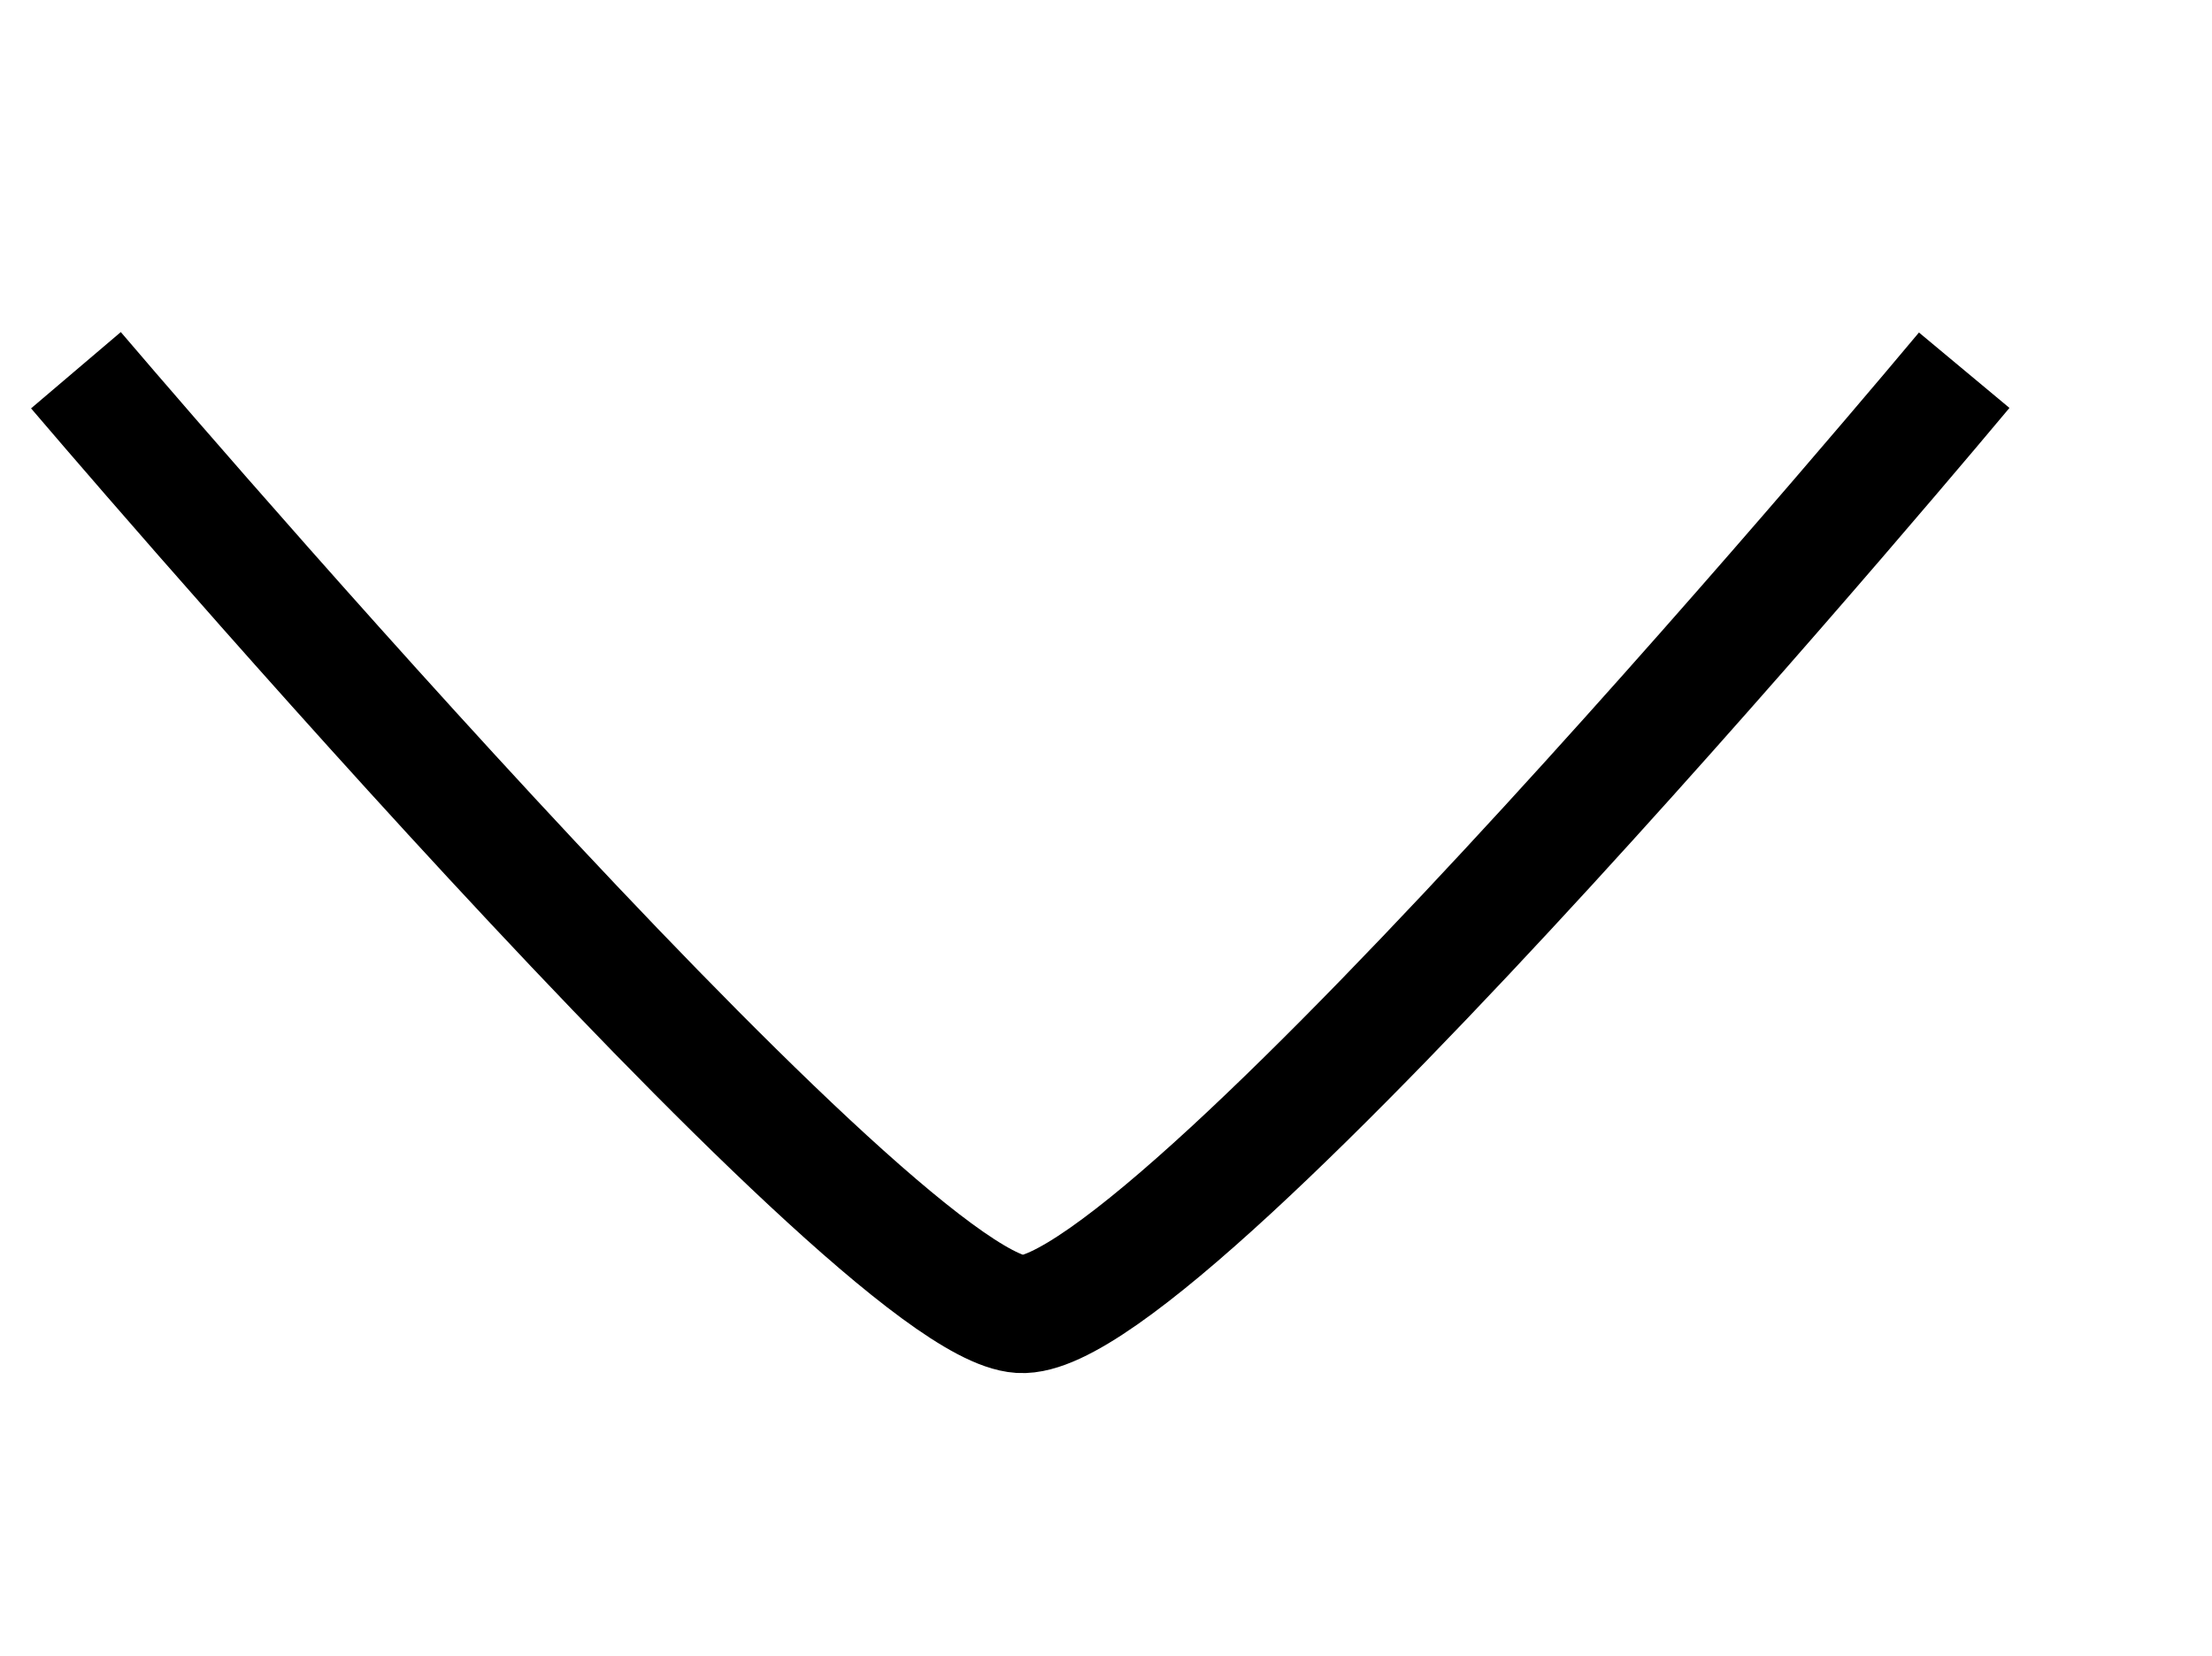 <?xml version="1.0" encoding="utf-8"?>
<!-- Generator: Adobe Illustrator 22.1.0, SVG Export Plug-In . SVG Version: 6.00 Build 0)  -->
<svg version="1.1" xmlns="http://www.w3.org/2000/svg" xmlns:xlink="http://www.w3.org/1999/xlink" x="0px" y="0px" width="227px"
	 height="170px" viewBox="0 0 227 170" enable-background="new 0 0 227 170" xml:space="preserve">
<g id="Layer_2">
</g>
<g id="Layer_1">
	<path fill="none" stroke="#000000" stroke-width="12.09" stroke-linejoin="round" stroke-miterlimit="10" d="M201.571,38
		c0,0-81.575,97.863-96.889,96.889S7.792,38,7.792,38"/>
</g>
</svg>
